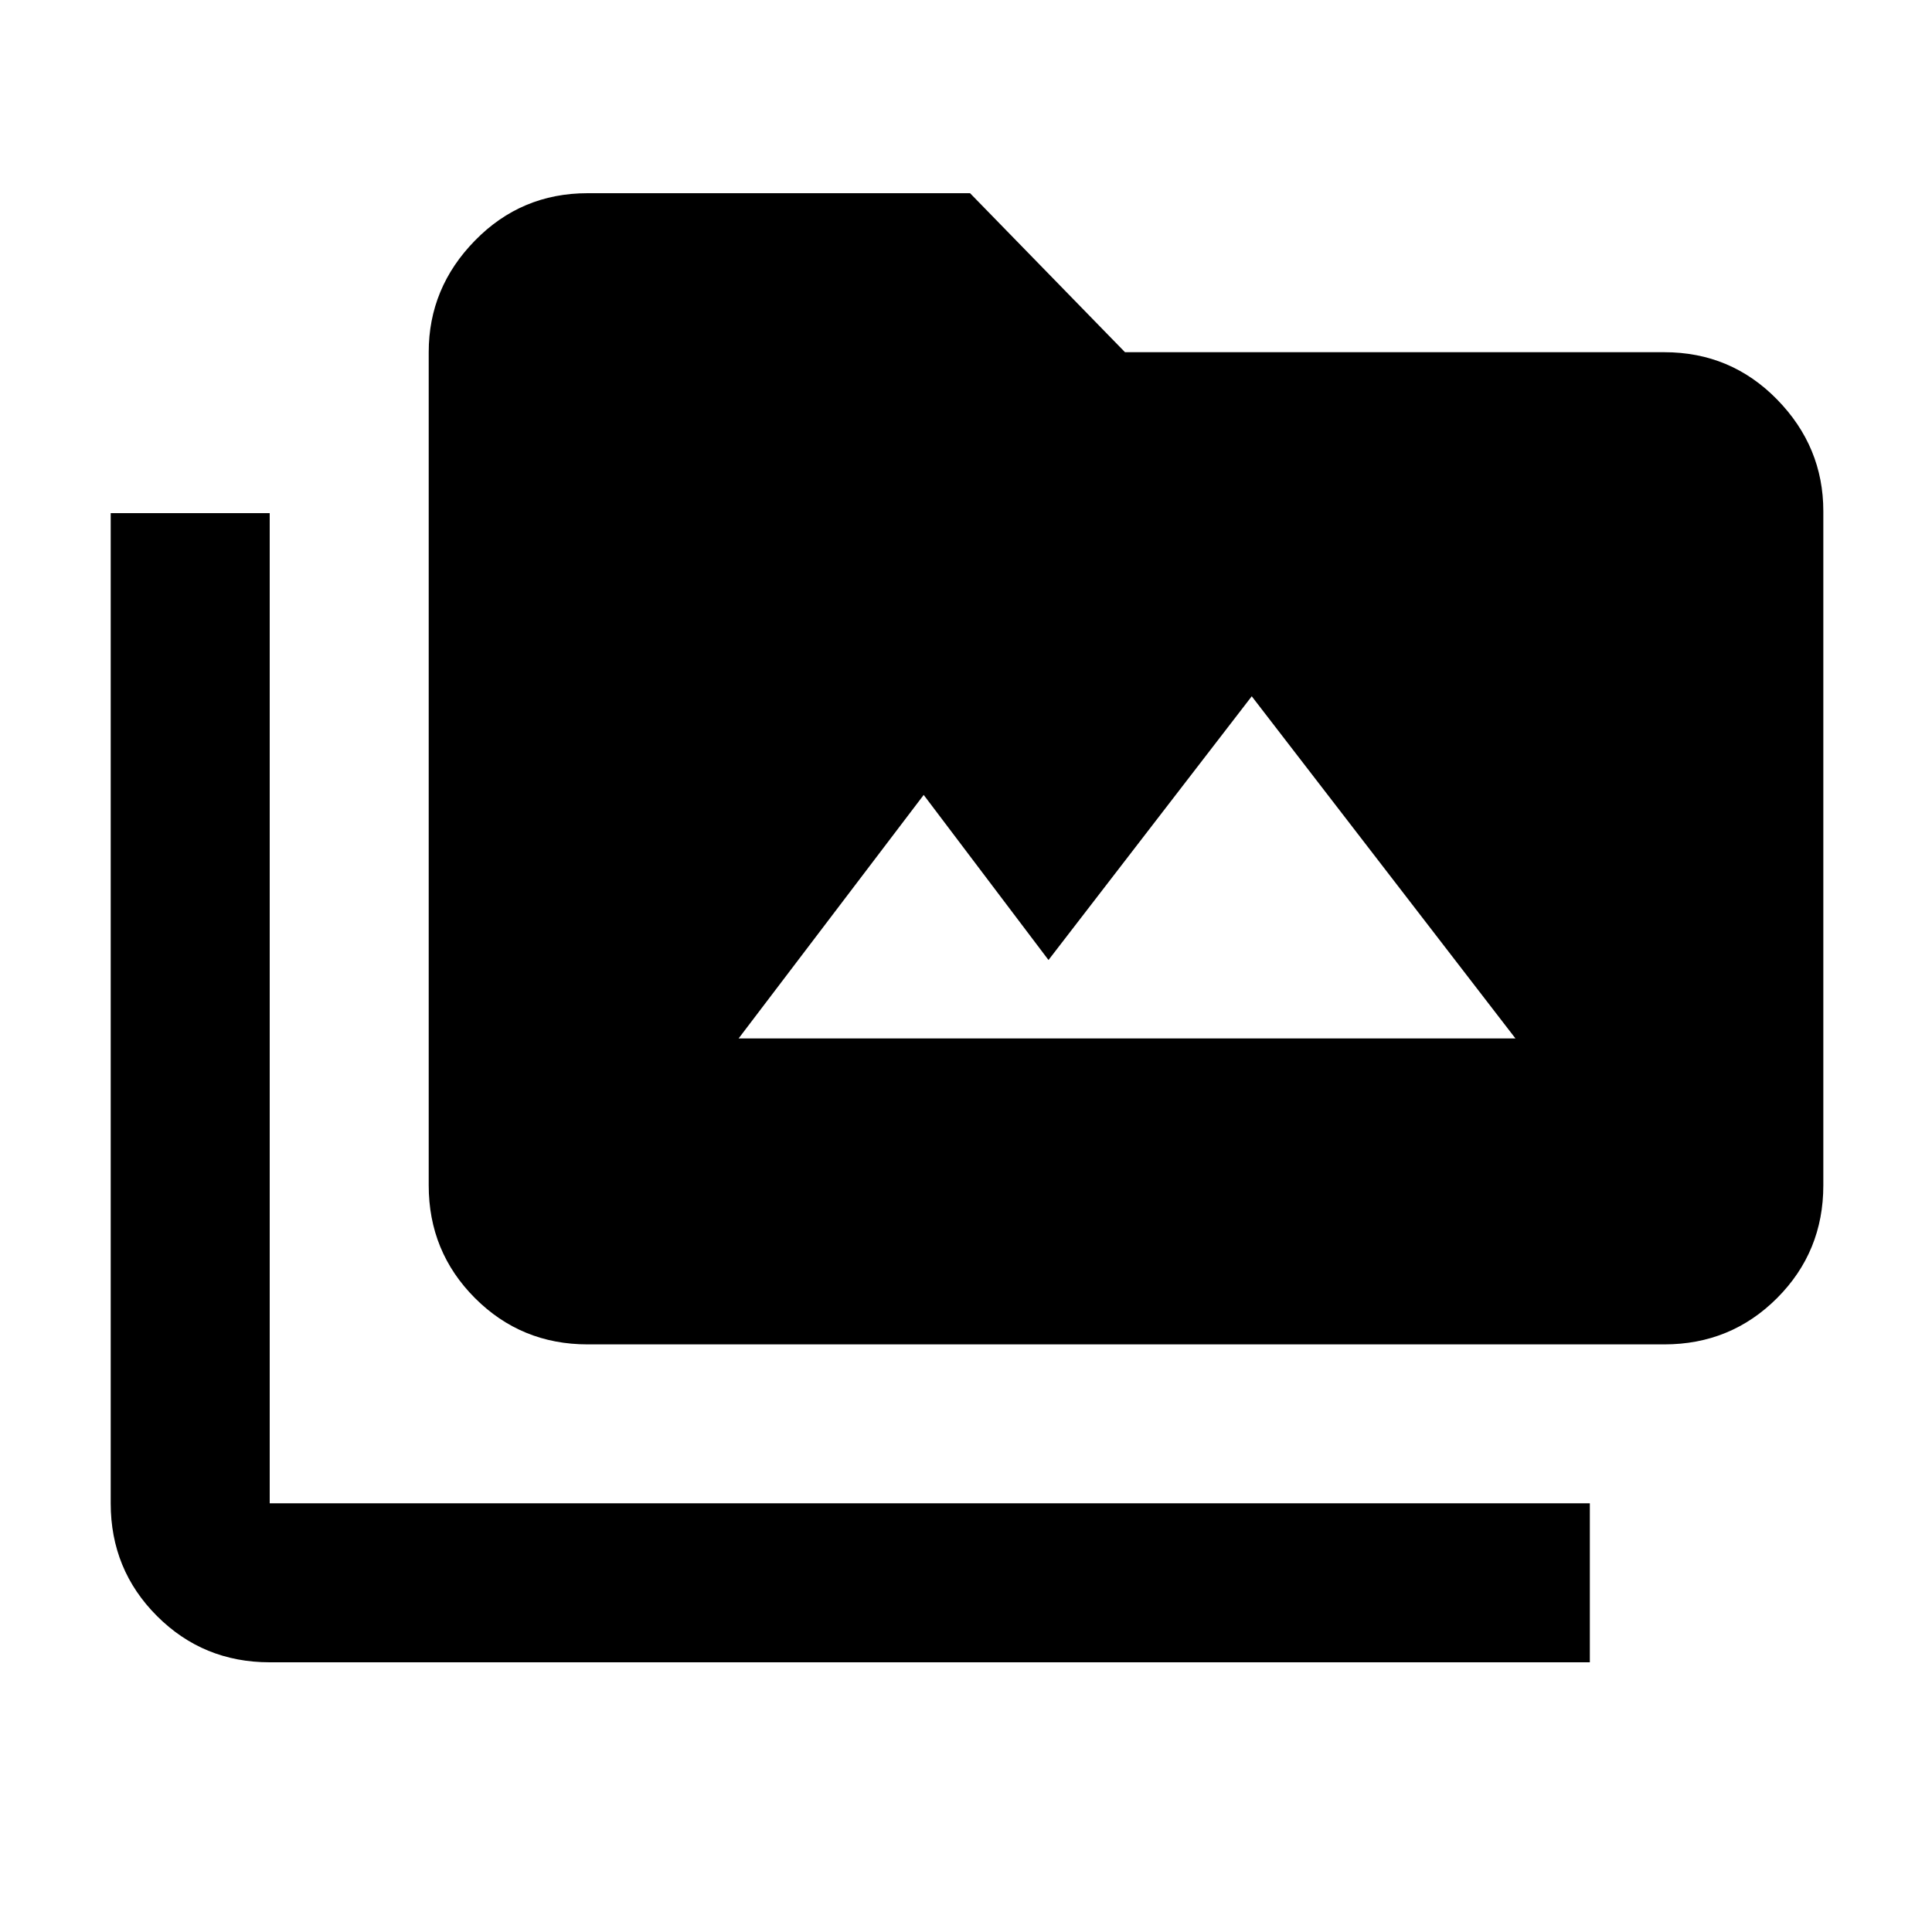 <svg xmlns="http://www.w3.org/2000/svg" height="20" width="20"><path d="M6.083 13.917q-.687 0-1.166-.479-.479-.48-.479-1.167V3.646q0-.667.479-1.156Q5.396 2 6.083 2h3.959l1.604 1.646h5.583q.688 0 1.167.489.479.49.479 1.157v6.979q0 .687-.479 1.167-.479.479-1.167.479Zm10.375 3.291H2.792q-.688 0-1.167-.479-.479-.479-.479-1.167V5.312h1.646v10.25h13.666ZM7.646 10.75h8.042l-2.73-3.542-2.104 2.73-1.292-1.709Z"/></svg>